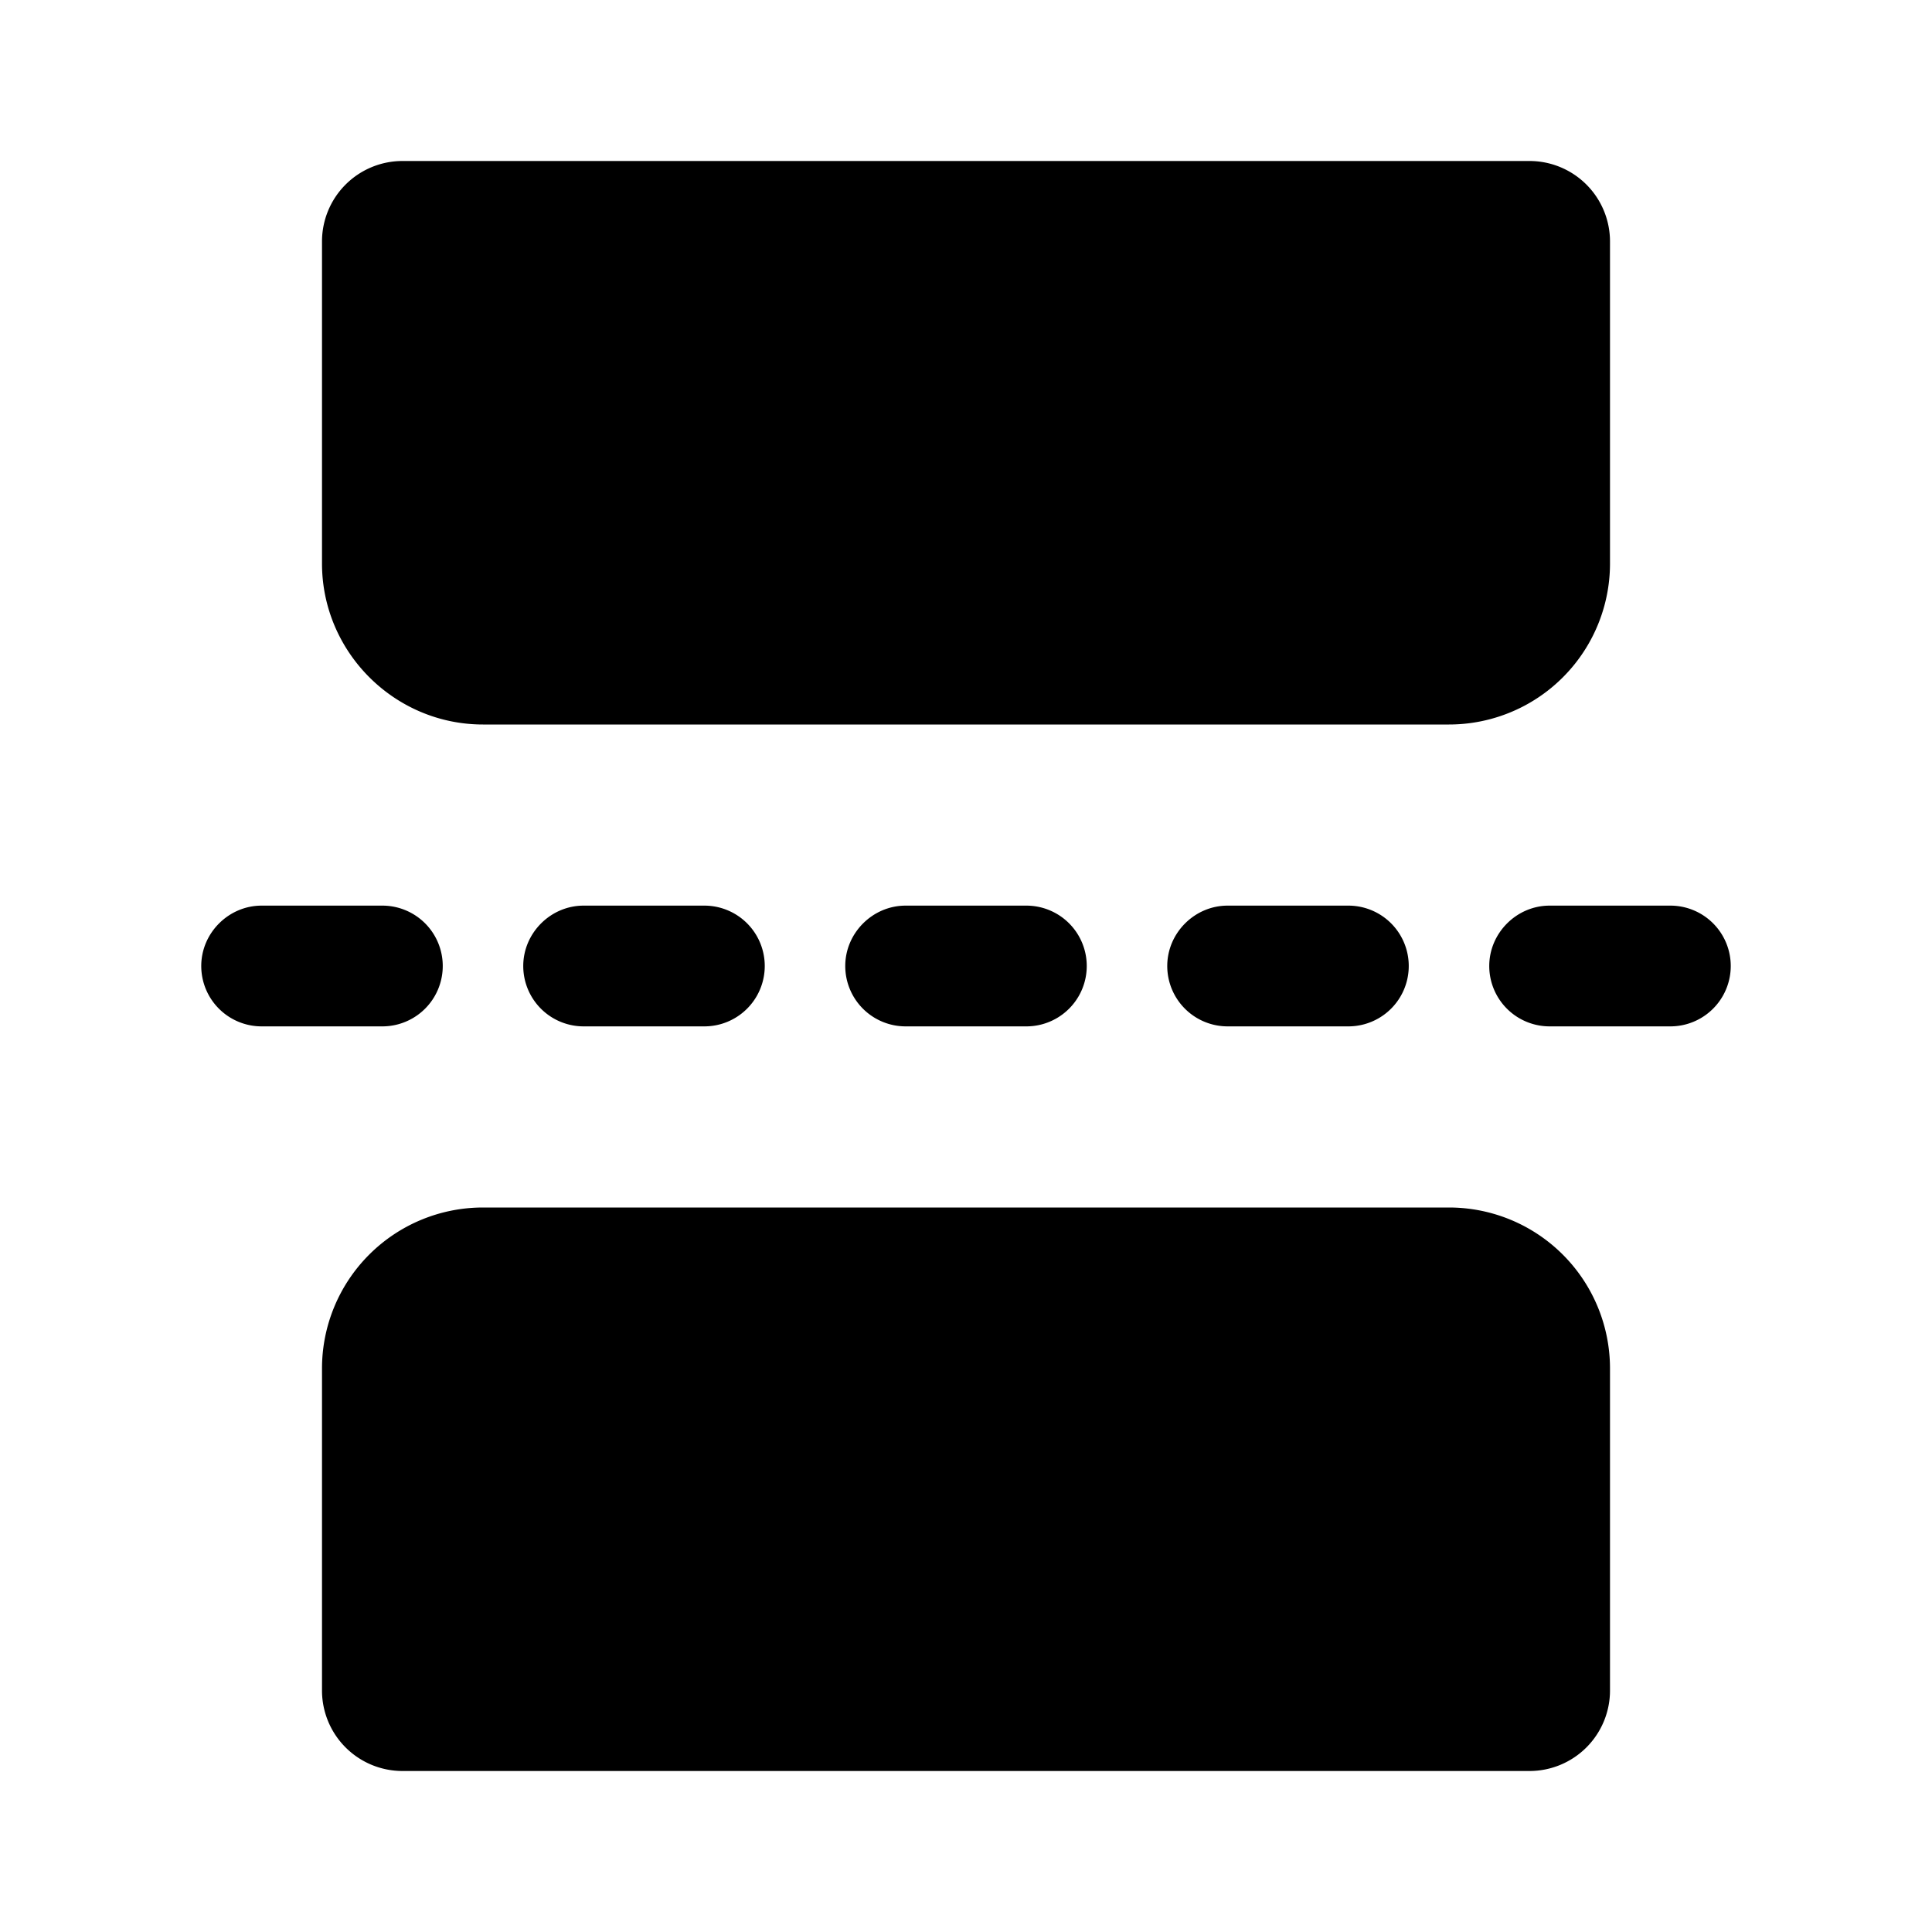 <svg width="24" height="24" viewBox="0 0 24 24" xmlns="http://www.w3.org/2000/svg"><path fill="currentColor" d="M2.5 12c0-.41.34-.75.75-.75h1.5a.75.75 0 0 1 0 1.5h-1.5A.75.75 0 0 1 2.5 12Zm4 0c0-.41.34-.75.75-.75h1.5a.75.75 0 0 1 0 1.5h-1.5A.75.75 0 0 1 6.5 12Zm4 0c0-.41.34-.75.75-.75h1.5a.75.75 0 0 1 0 1.5h-1.5a.75.75 0 0 1-.75-.75Zm4 0c0-.41.34-.75.75-.75h1.5a.75.75 0 0 1 0 1.5h-1.5a.75.75 0 0 1-.75-.75Zm4 0c0-.41.34-.75.75-.75h1.5a.75.75 0 0 1 0 1.5h-1.5a.75.75 0 0 1-.75-.75ZM5 2a1 1 0 0 0-1 1v4c0 1.1.9 2 2 2h12a2 2 0 0 0 2-2V3a1 1 0 0 0-1-1H5Zm14 20a1 1 0 0 0 1-1v-4a2 2 0 0 0-2-2H6a2 2 0 0 0-2 2v4a1 1 0 0 0 1 1h14Z"/></svg>